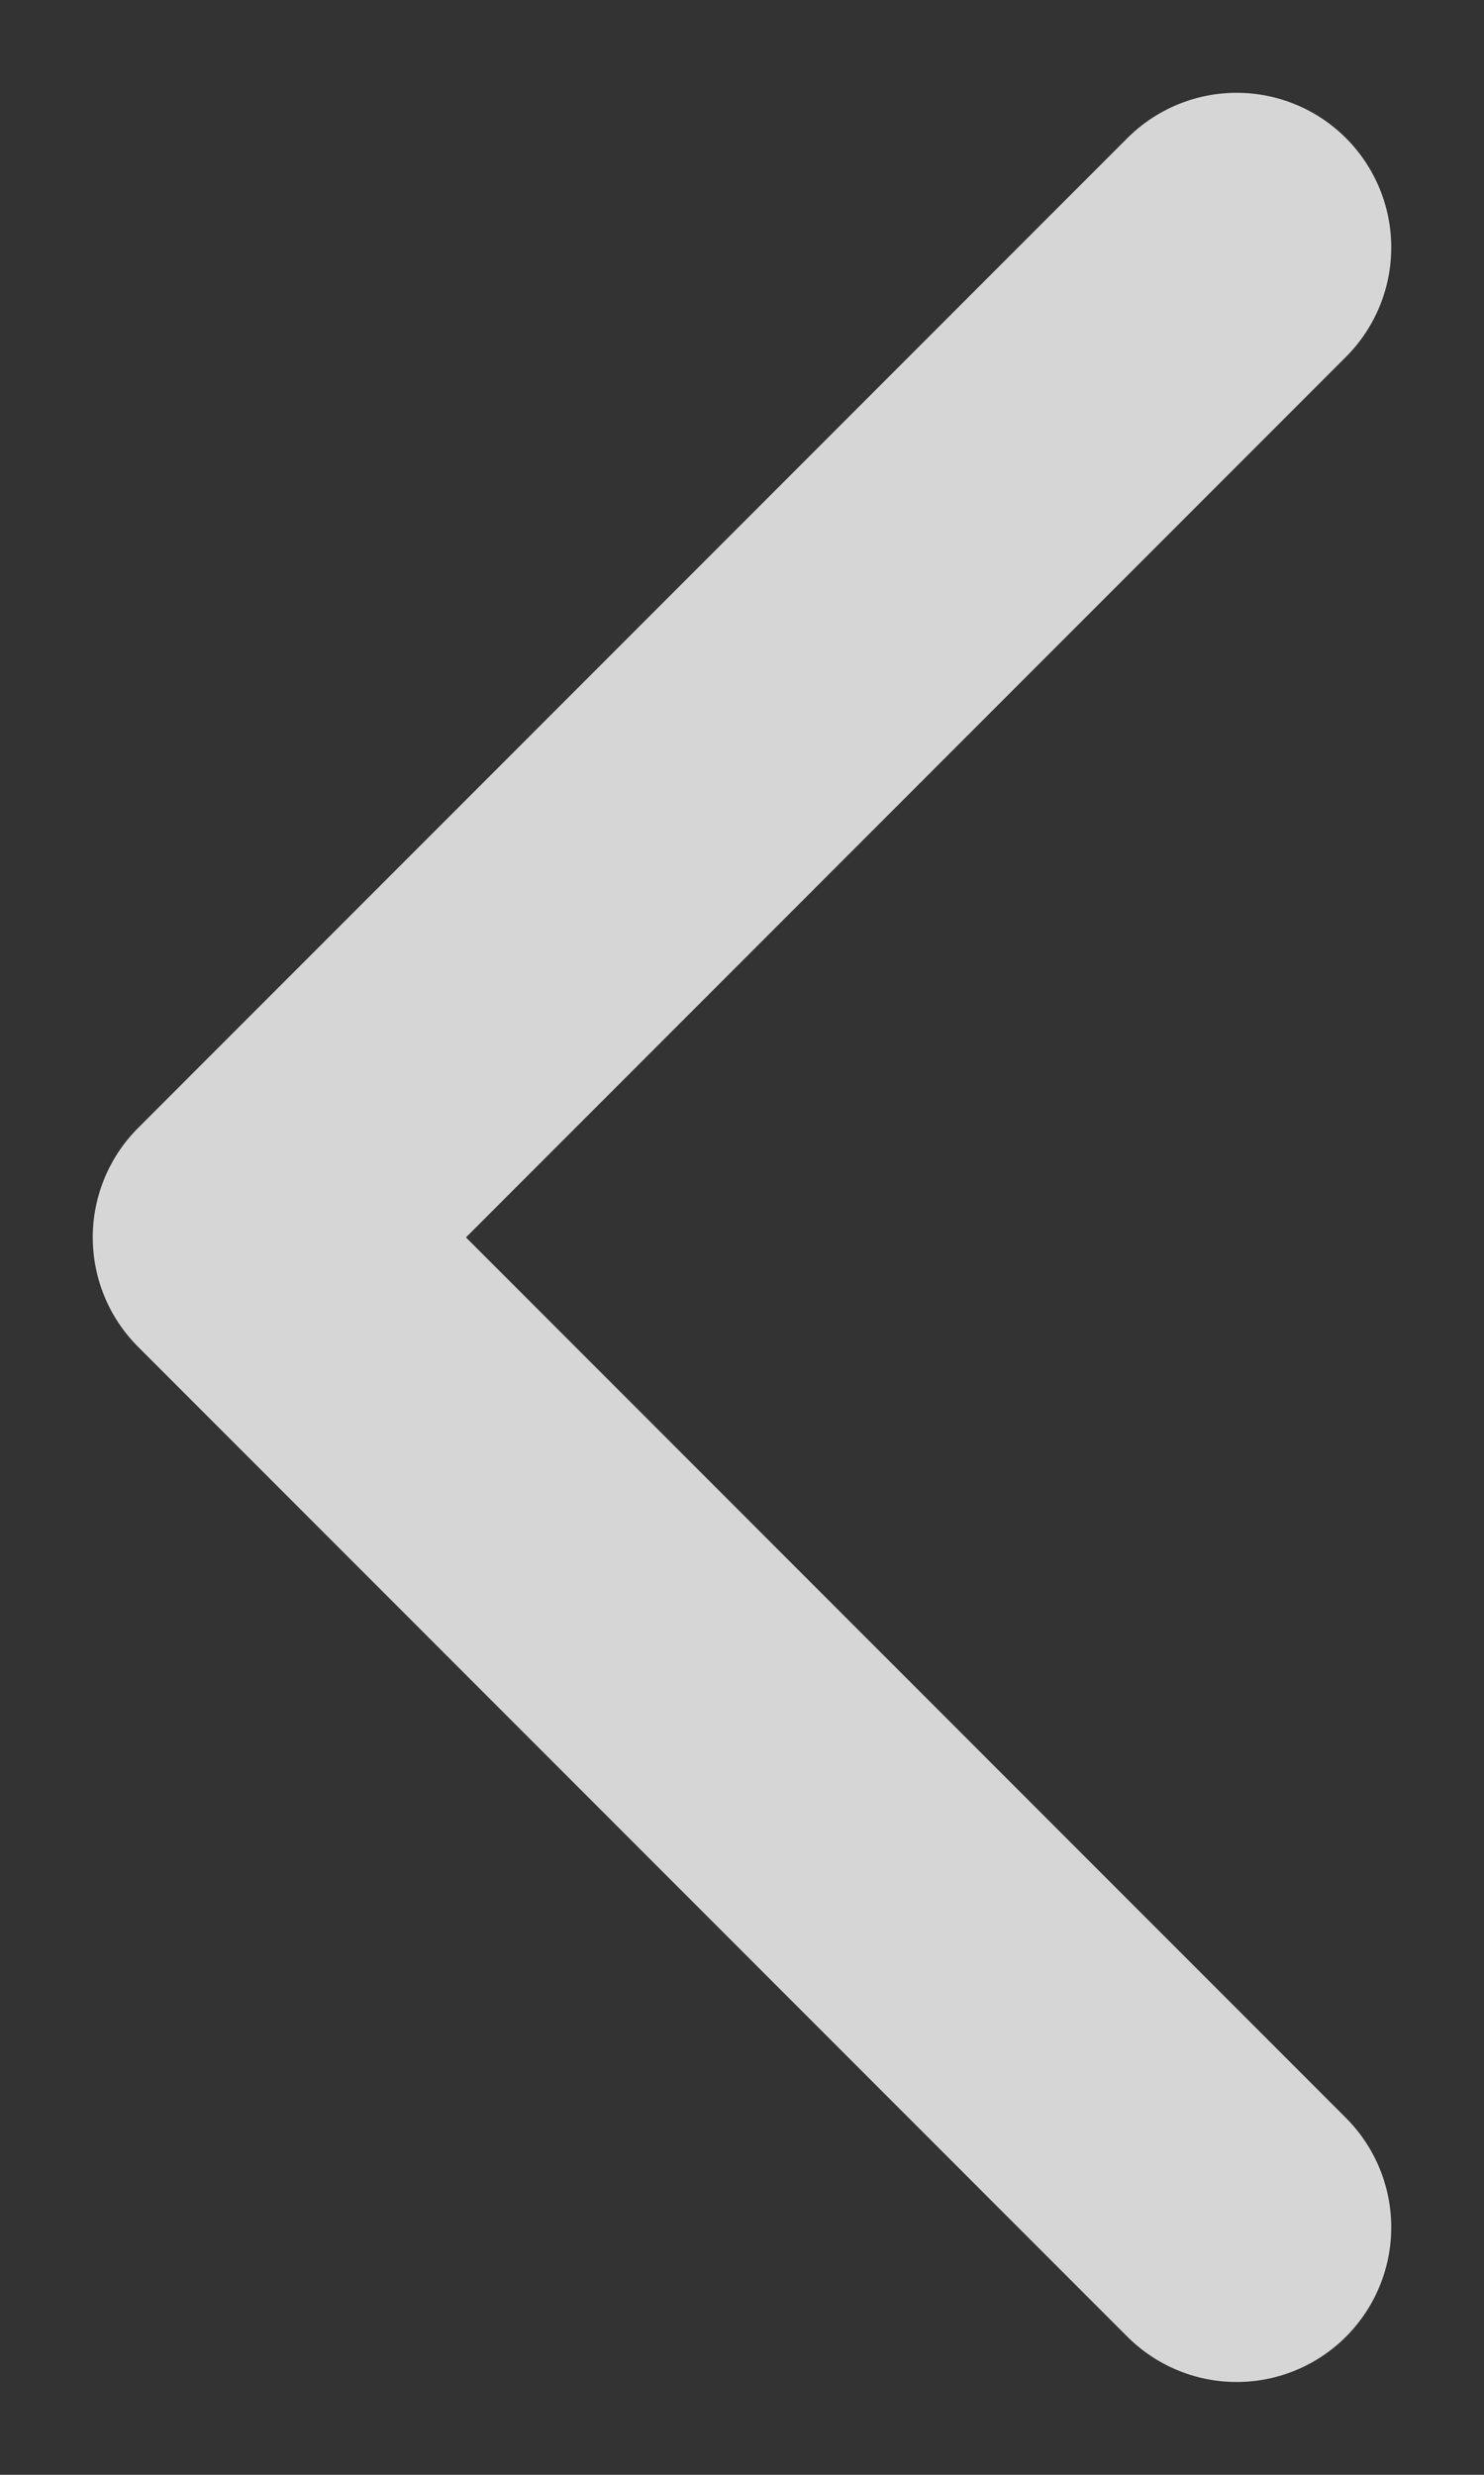 <?xml version="1.0" encoding="UTF-8"?>
<svg width="12px" height="20px" viewBox="0 0 12 20" version="1.1" xmlns="http://www.w3.org/2000/svg" xmlns:xlink="http://www.w3.org/1999/xlink">
    <rect x="0" y="0" width="12" height="20" fill="#333333" stroke="none"/>
    <!-- Generator: Sketch 55.2 (78181) - https://sketchapp.com -->
    <title>Path 3</title>
    <desc>Created with Sketch.</desc>
    <g id="Home" stroke="none" stroke-width="1" fill="none" fill-rule="evenodd" opacity="0.8" stroke-linecap="round" stroke-linejoin="round">
        <g id="Home-V8.0--S--Dark---2-Liner" transform="translate(-10, -322)" stroke="#FFFFFF" stroke-width="2.5">
            <g id="Left-Arrow" transform="translate(0, 291)">
                <polyline id="Path-3" points="20 33 12 41 20 49"></polyline>
            </g>
        </g>
    </g>
</svg>